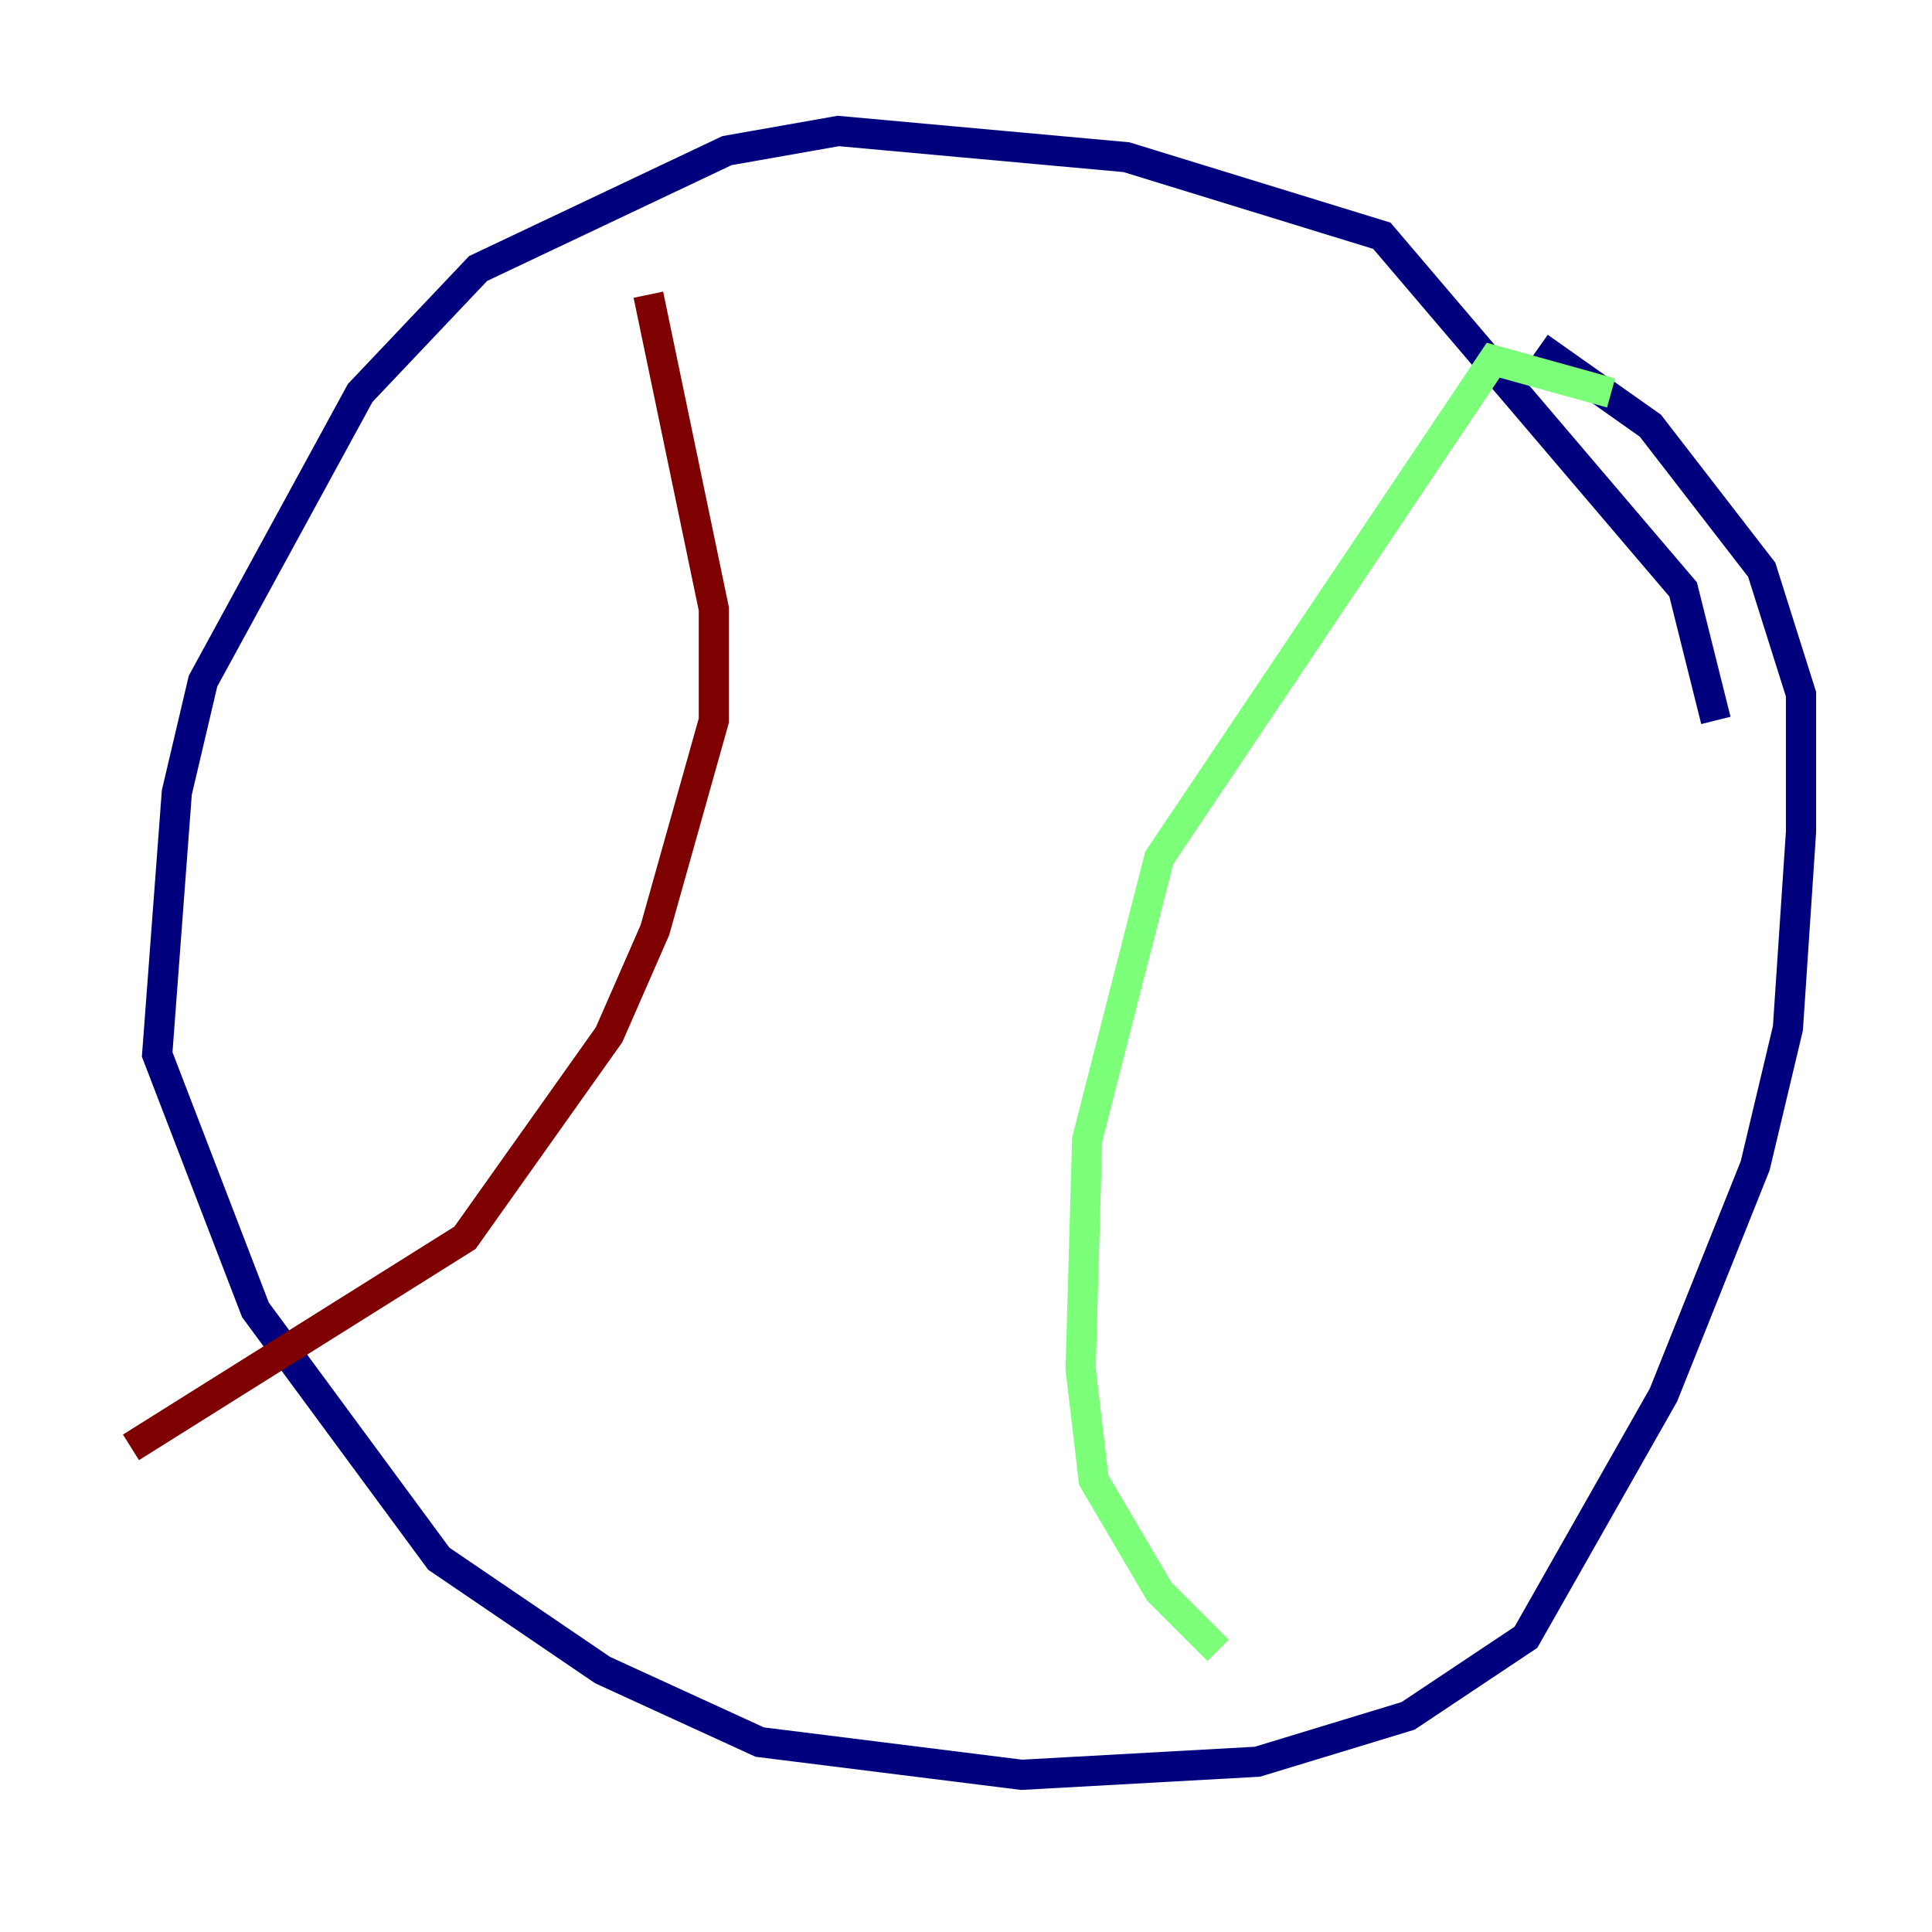 <?xml version="1.0" encoding="utf-8" ?>
<svg baseProfile="tiny" height="128" version="1.2" viewBox="0,0,128,128" width="128" xmlns="http://www.w3.org/2000/svg" xmlns:ev="http://www.w3.org/2001/xml-events" xmlns:xlink="http://www.w3.org/1999/xlink"><defs /><polyline fill="none" points="113.681,47.729 111.512,39.051 91.552,15.62 74.63,10.414 55.539,8.678 48.163,9.98 31.675,17.79 23.864,26.034 13.451,45.125 11.715,52.502 10.414,69.858 16.922,86.78 29.071,103.268 39.919,110.644 50.332,115.417 67.688,117.586 83.308,116.719 93.288,113.681 101.098,108.475 110.21,92.42 116.285,77.234 118.454,68.122 119.322,55.105 119.322,45.993 116.719,37.749 109.342,28.203 101.966,22.997" stroke="#00007f" stroke-width="2" /><polyline fill="none" points="106.739,26.034 98.929,23.864 76.8,56.841 72.027,75.498 71.593,90.685 72.461,98.061 76.8,105.437 80.705,109.342" stroke="#7cff79" stroke-width="2" /><polyline fill="none" points="42.956,19.525 47.295,40.352 47.295,47.729 43.39,61.614 40.352,68.556 30.807,82.007 8.678,95.891" stroke="#7f0000" stroke-width="2" /></svg>